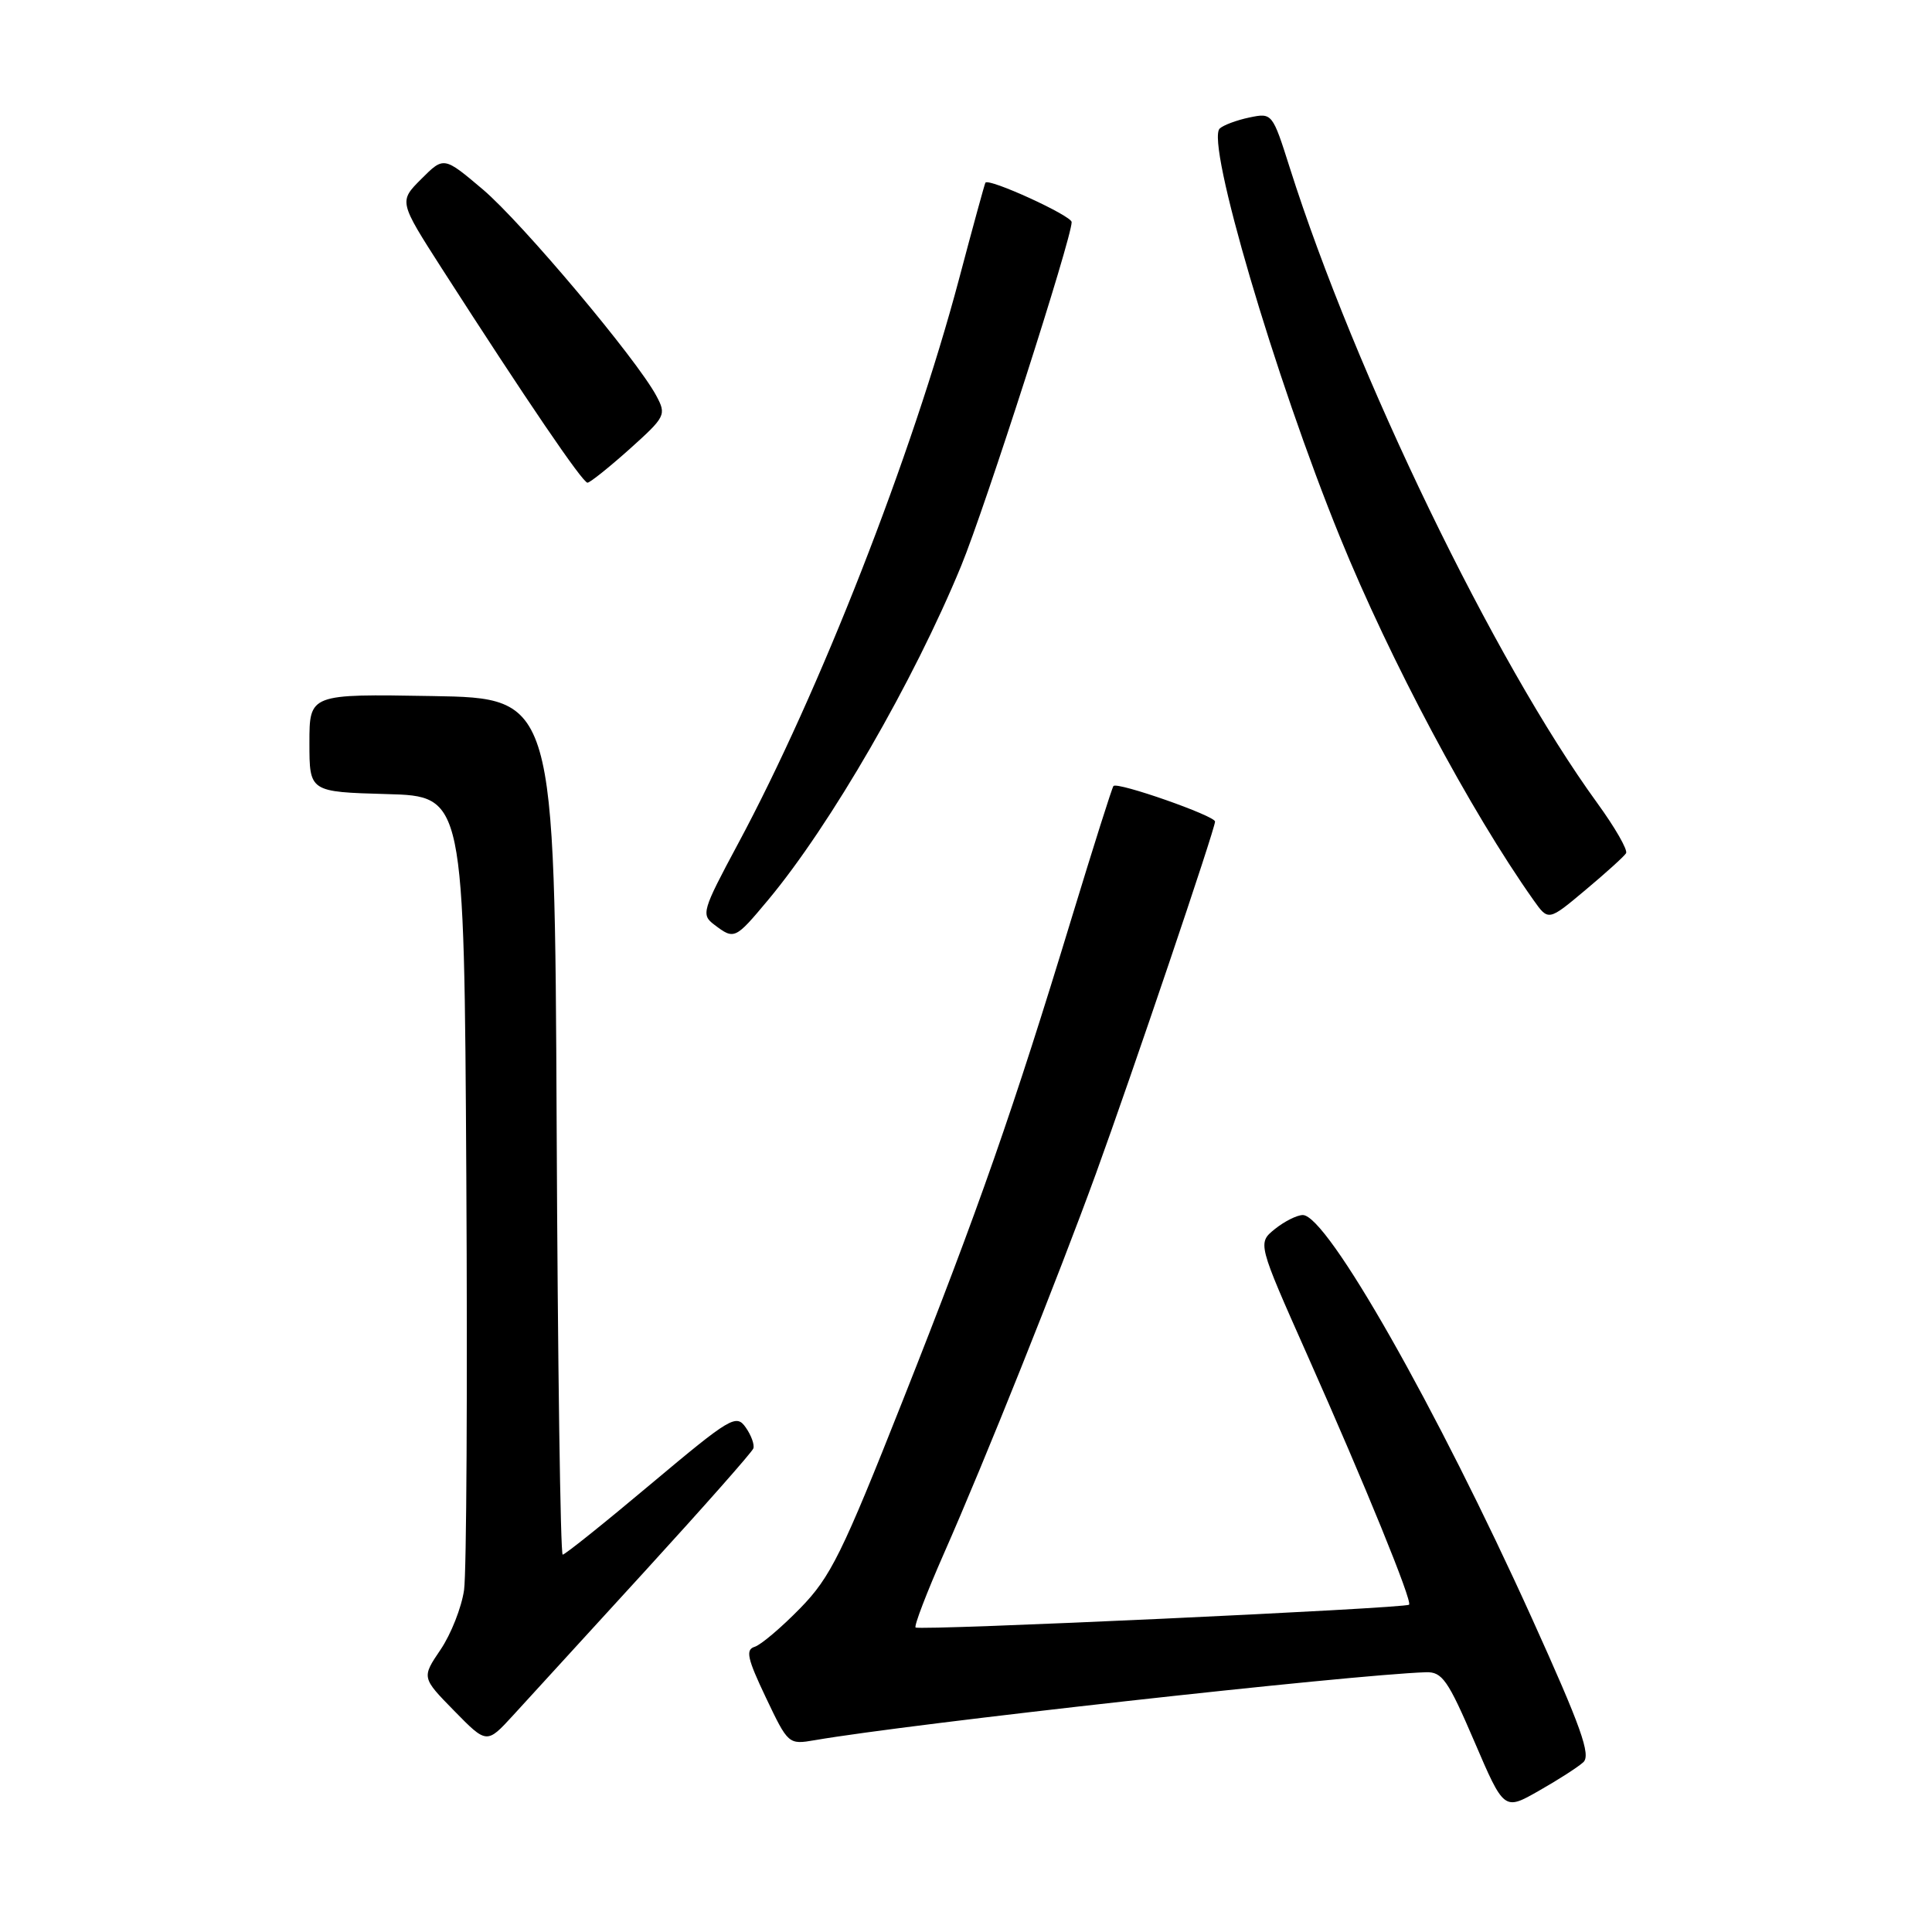 <?xml version="1.0" encoding="UTF-8" standalone="no"?>
<!DOCTYPE svg PUBLIC "-//W3C//DTD SVG 1.1//EN" "http://www.w3.org/Graphics/SVG/1.1/DTD/svg11.dtd" >
<svg xmlns="http://www.w3.org/2000/svg" xmlns:xlink="http://www.w3.org/1999/xlink" version="1.1" viewBox="0 0 256 256">
 <g >
 <path fill="currentColor"
d=" M 209.79 233.51 C 210.84 232.57 209.51 228.85 202.98 214.42 C 190.35 186.52 175.86 161.00 172.63 161.00 C 171.86 161.00 170.19 161.84 168.92 162.86 C 166.63 164.72 166.63 164.72 173.25 179.61 C 180.95 196.92 187.16 212.17 186.71 212.63 C 186.21 213.12 121.77 216.10 121.32 215.65 C 121.10 215.44 122.79 211.04 125.06 205.88 C 130.48 193.60 140.19 169.32 145.22 155.50 C 150.01 142.32 161.00 109.85 161.00 108.86 C 161.00 108.10 148.08 103.57 147.54 104.15 C 147.36 104.34 144.89 112.15 142.04 121.50 C 134.29 146.99 129.69 160.16 119.66 185.48 C 111.57 205.92 110.06 208.97 106.03 213.10 C 103.54 215.65 100.83 217.95 100.00 218.21 C 98.76 218.59 99.02 219.76 101.48 224.93 C 104.44 231.15 104.48 231.18 107.98 230.58 C 120.61 228.40 178.90 221.92 188.94 221.58 C 191.09 221.51 191.86 222.61 195.34 230.71 C 199.29 239.92 199.29 239.92 203.89 237.30 C 206.43 235.86 209.08 234.16 209.79 233.51 Z  M 85.50 208.14 C 93.20 199.71 99.65 192.42 99.82 191.93 C 100.00 191.45 99.55 190.19 98.81 189.14 C 97.55 187.34 96.81 187.78 86.28 196.61 C 80.13 201.78 74.86 206.00 74.56 206.00 C 74.26 206.00 73.90 180.46 73.76 149.25 C 73.50 92.50 73.50 92.50 57.25 92.23 C 41.00 91.95 41.00 91.95 41.00 98.44 C 41.00 104.93 41.00 104.93 51.25 105.22 C 61.50 105.50 61.50 105.50 61.79 156.00 C 61.95 183.78 61.82 208.38 61.49 210.69 C 61.16 212.99 59.76 216.54 58.38 218.58 C 55.87 222.29 55.87 222.29 60.18 226.69 C 64.50 231.10 64.50 231.10 68.00 227.28 C 69.92 225.18 77.80 216.56 85.50 208.14 Z  M 101.78 119.25 C 110.05 109.34 121.09 90.22 127.36 74.98 C 130.57 67.17 142.00 31.59 142.00 29.43 C 142.00 28.58 130.98 23.54 130.57 24.21 C 130.47 24.37 128.89 30.12 127.07 37.00 C 120.88 60.29 108.60 91.69 97.79 111.81 C 93.03 120.69 92.88 121.20 94.65 122.53 C 97.30 124.54 97.40 124.49 101.78 119.25 Z  M 215.46 113.06 C 215.72 112.64 214.00 109.65 211.64 106.40 C 198.02 87.66 179.56 49.53 170.90 22.22 C 168.60 14.97 168.57 14.94 165.54 15.57 C 163.87 15.92 162.10 16.58 161.62 17.03 C 159.75 18.79 168.93 50.00 177.55 71.16 C 184.22 87.54 194.84 107.46 203.20 119.27 C 205.17 122.05 205.17 122.05 210.08 117.93 C 212.78 115.67 215.20 113.48 215.46 113.06 Z  M 83.44 59.49 C 88.19 55.22 88.32 54.97 86.97 52.45 C 84.36 47.57 69.18 29.52 63.99 25.11 C 58.81 20.73 58.81 20.73 55.83 23.71 C 52.85 26.69 52.85 26.69 58.56 35.60 C 69.79 53.08 77.22 64.00 77.85 63.96 C 78.21 63.93 80.72 61.92 83.44 59.49 Z "/>
</g>
</svg>
